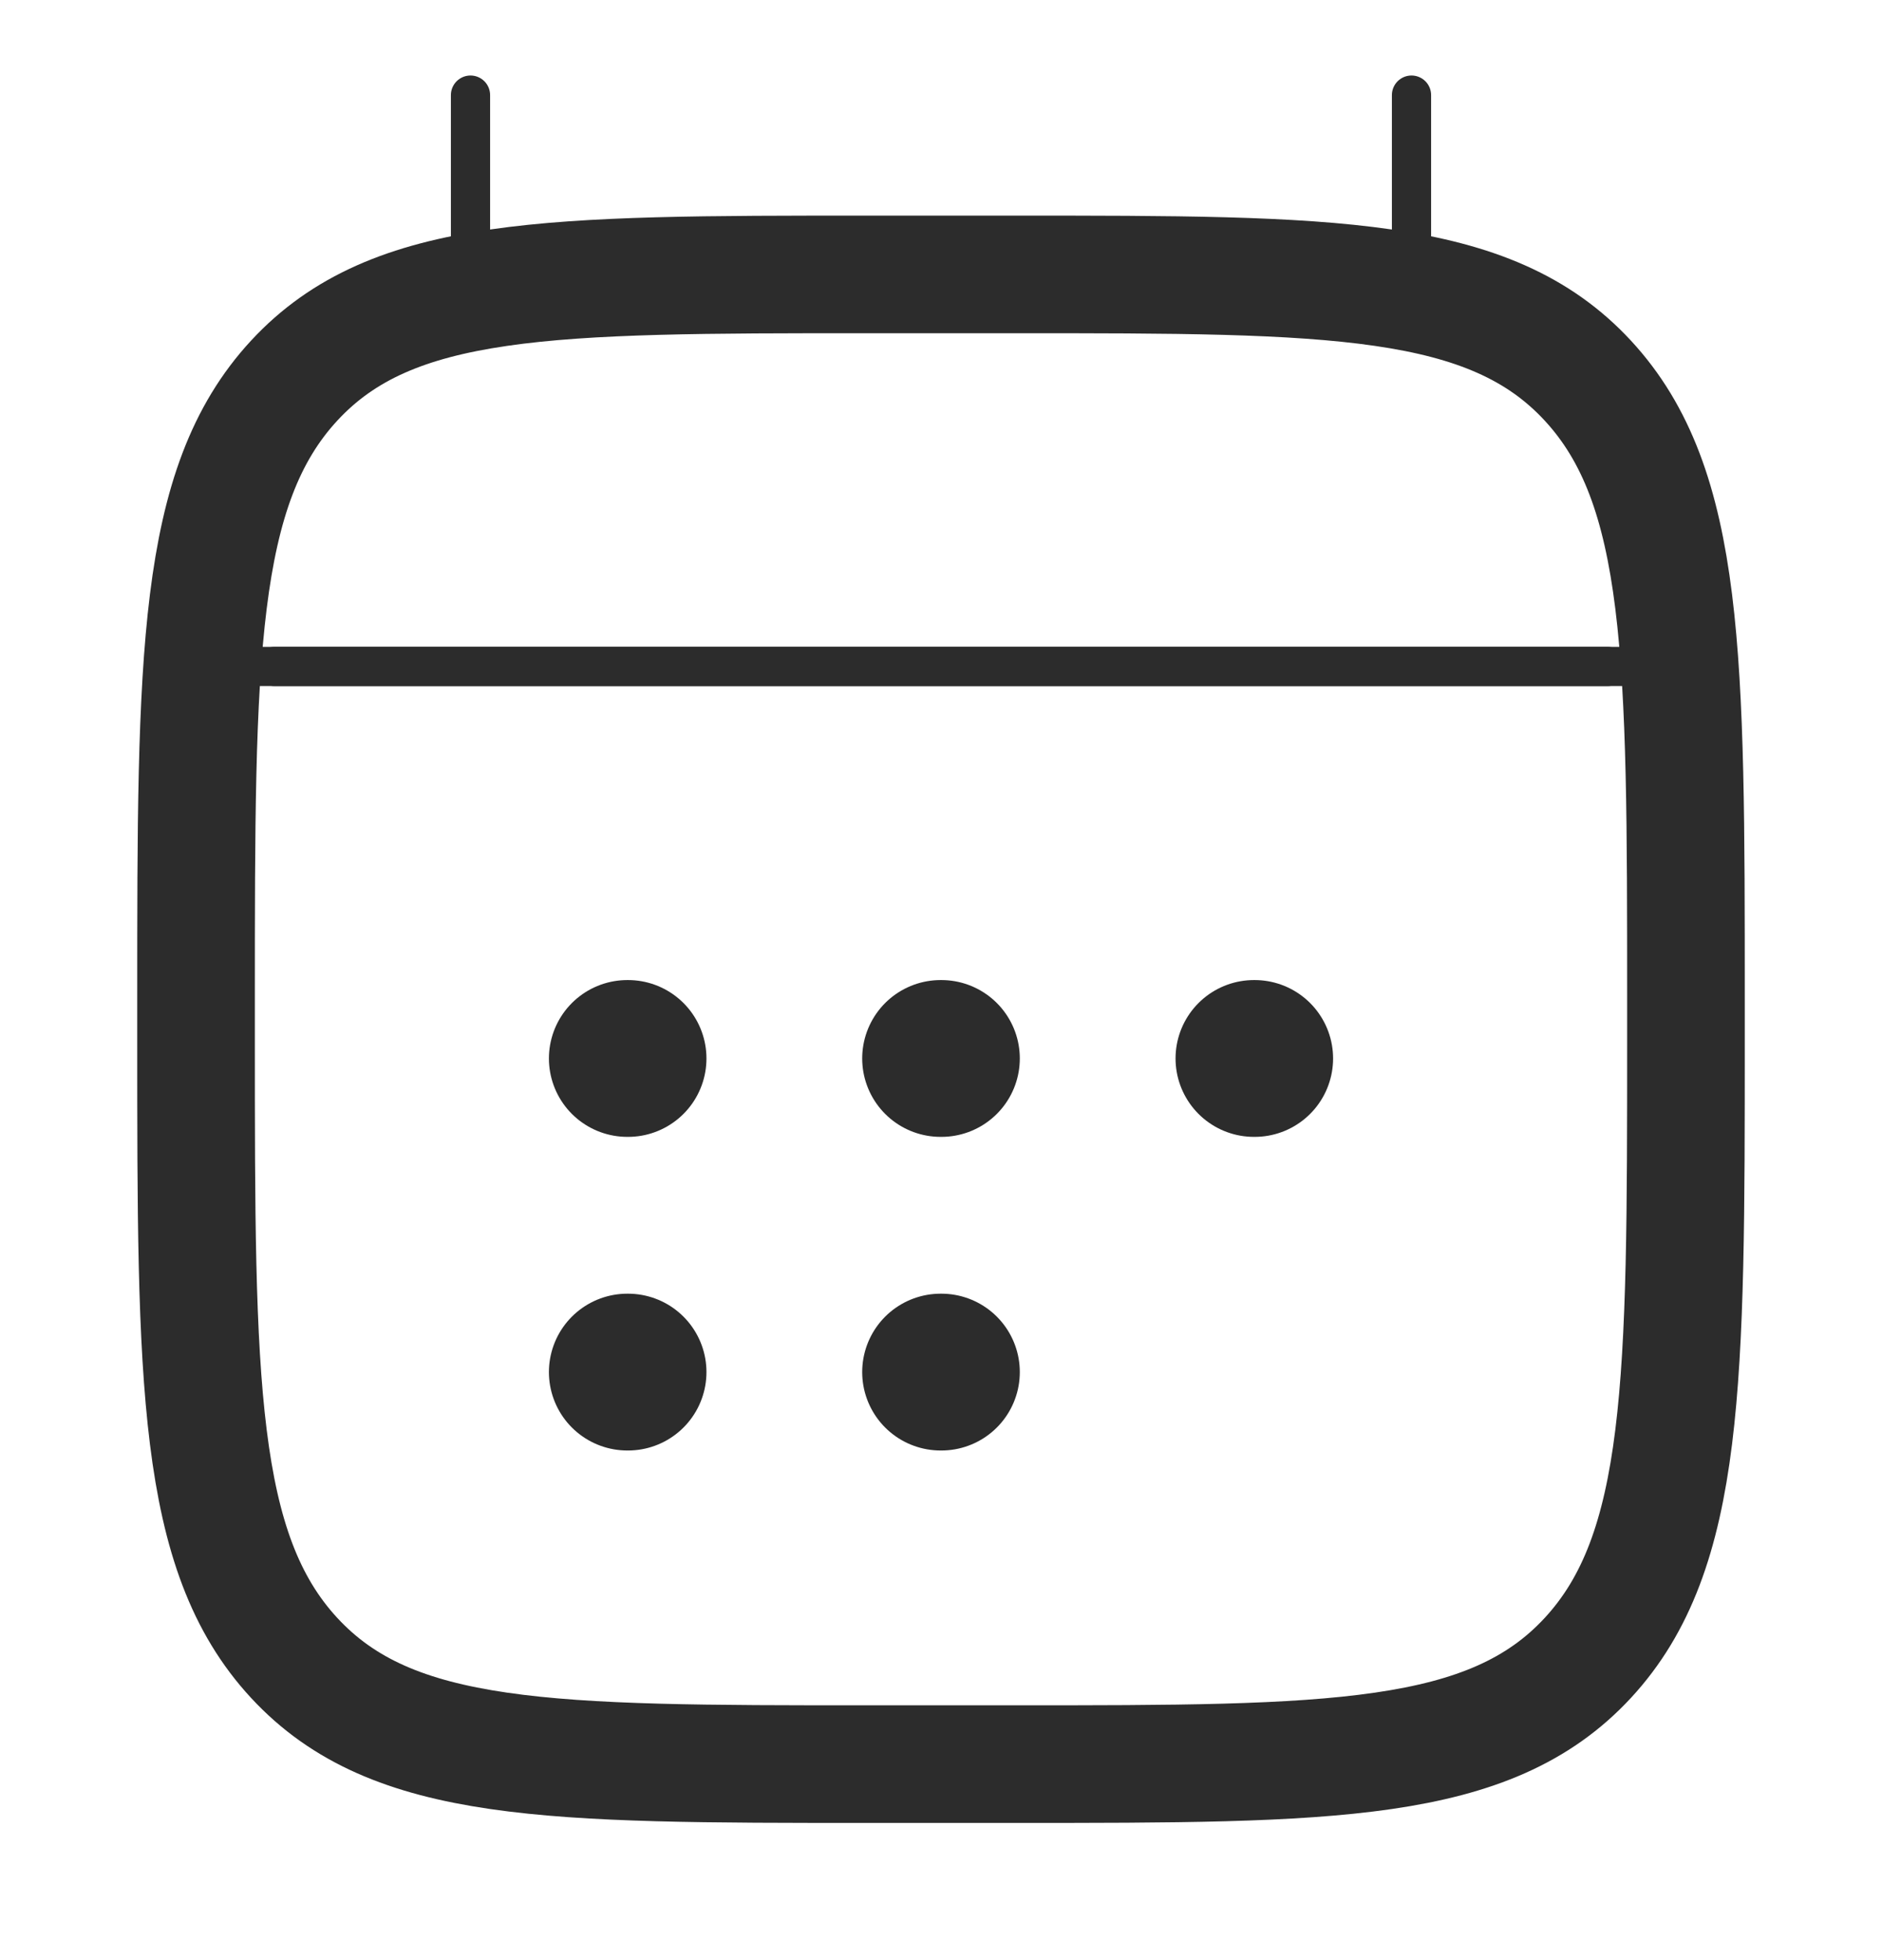 <svg width="24" height="25" viewBox="0 0 24 25" fill="none" xmlns="http://www.w3.org/2000/svg">
<g clip-path="url(#clip0_253_188)">
<path d="M18 1.213V4.099M6 1.213V4.099" stroke="#2c2c2c" stroke-width="0.5" stroke-linecap="round" stroke-linejoin="round"/>
<path d="M11.995 13.5H12.005M11.995 17.5H12.005M15.991 13.5H16M8 13.5H8.009M8 17.5H8.009" stroke="#2c2c2c" stroke-width="2" stroke-linecap="round" stroke-linejoin="round"/>
<path d="M3.5 8.5H20.5" stroke="#2c2c2c" stroke-width="0.5" stroke-linecap="round" stroke-linejoin="round"/>
<path d="M2.5 12.743C2.5 8.386 2.5 6.207 3.752 4.854C5.004 3.5 7.019 3.5 11.05 3.5H12.95C16.98 3.5 18.996 3.5 20.248 4.854C21.5 6.207 21.5 8.386 21.5 12.743V13.257C21.5 17.614 21.5 19.793 20.248 21.146C18.996 22.5 16.98 22.5 12.95 22.5H11.05C7.019 22.5 5.004 22.5 3.752 21.146C2.5 19.793 2.5 17.614 2.5 13.257V12.743Z" stroke="#2c2c2c" stroke-width="1.5" stroke-linecap="round" stroke-linejoin="round"/>
<path d="M3 8.5H21" stroke="#2c2c2c" stroke-width="0.5" stroke-linecap="round" stroke-linejoin="round"/>
</g>
<defs>
<clipPath id="clip0_253_188">
<rect width="24" height="24" fill="white" transform="translate(0 0.5)"/>
</clipPath>
</defs>
</svg>
